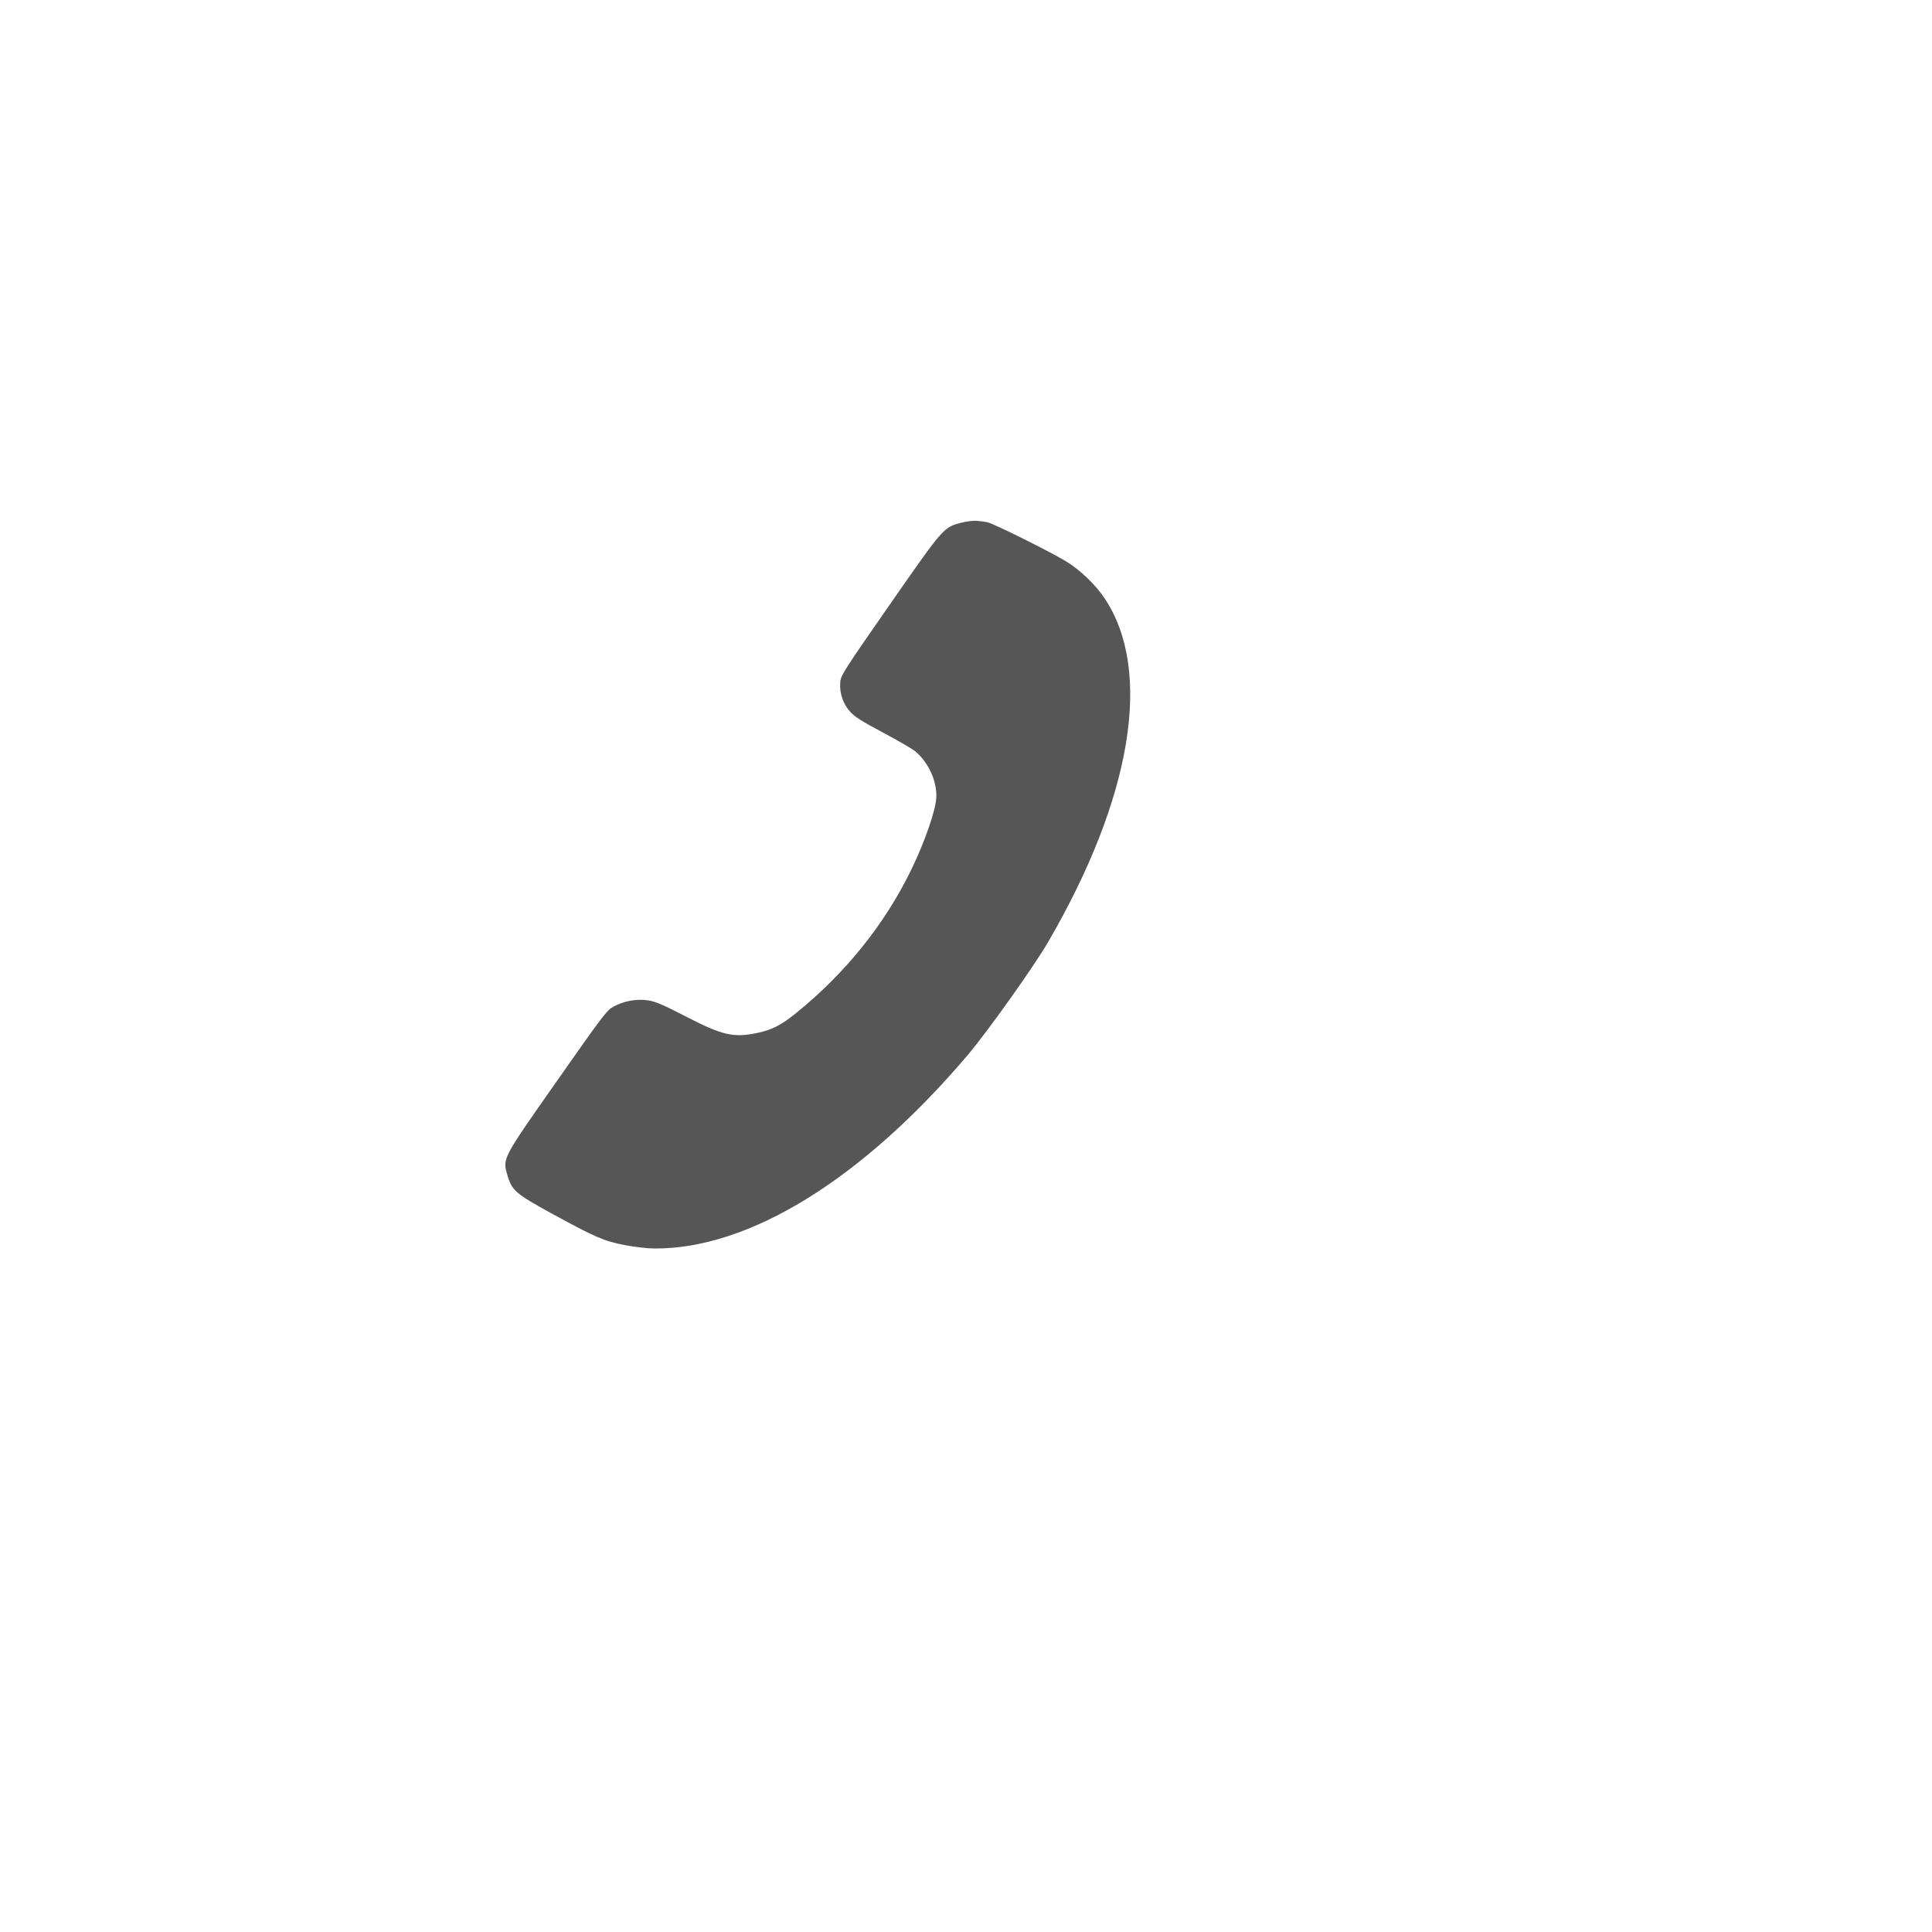 <svg width="140" height="140" viewBox="0 0 140 140" fill="none" xmlns="http://www.w3.org/2000/svg">
<g filter="url(#filter0_d_353_1065)">
<rect width="120" height="120" rx="30" fill="white"/>
</g>
<g opacity="0.8" filter="url(#filter1_i_353_1065)">
<path fill-rule="evenodd" clip-rule="evenodd" d="M70.751 33.739C70.995 33.755 71.357 33.803 71.557 33.846C71.999 33.939 75.984 35.919 77.209 36.653C78.254 37.28 79.376 38.352 80.053 39.369C83.548 44.622 82.031 53.816 75.944 64.275C74.903 66.063 71.526 70.806 70.096 72.487C62.448 81.481 54.269 86.521 47.4 86.471C46.926 86.468 45.97 86.357 45.274 86.225C43.781 85.941 43.115 85.652 39.942 83.915C37.365 82.503 37.078 82.254 36.765 81.149C36.417 79.921 36.361 80.028 40.39 74.285C43.717 69.541 43.969 69.211 44.455 68.944C45.215 68.528 46.169 68.359 46.998 68.496C47.521 68.583 48.095 68.83 49.709 69.664C52.355 71.031 53.164 71.215 54.905 70.844C55.955 70.62 56.614 70.281 57.693 69.407C61.287 66.496 64.132 62.949 66.05 58.989C67.019 56.989 67.804 54.718 67.848 53.791C67.903 52.614 67.293 51.268 66.335 50.453C66.132 50.28 65.082 49.668 64.001 49.094C62.452 48.269 61.948 47.951 61.614 47.586C61.087 47.009 60.816 46.2 60.89 45.422C60.937 44.925 61.159 44.579 64.467 39.825C68.364 34.225 68.372 34.216 69.627 33.886C70.021 33.783 70.494 33.721 70.751 33.739Z" fill="#2C2C2C"/>
</g>
<defs>
<filter id="filter0_d_353_1065" x="0" y="0" width="140" height="140" filterUnits="userSpaceOnUse" color-interpolation-filters="sRGB">
<feFlood flood-opacity="0" result="BackgroundImageFix"/>
<feColorMatrix in="SourceAlpha" type="matrix" values="0 0 0 0 0 0 0 0 0 0 0 0 0 0 0 0 0 0 127 0" result="hardAlpha"/>
<feOffset dx="10" dy="10"/>
<feGaussianBlur stdDeviation="5"/>
<feComposite in2="hardAlpha" operator="out"/>
<feColorMatrix type="matrix" values="0 0 0 0 0.731 0 0 0 0 0.816 0 0 0 0 0.9 0 0 0 0.26 0"/>
<feBlend mode="normal" in2="BackgroundImageFix" result="effect1_dropShadow_353_1065"/>
<feBlend mode="normal" in="SourceGraphic" in2="effect1_dropShadow_353_1065" result="shape"/>
</filter>
<filter id="filter1_i_353_1065" x="36.617" y="33.736" width="45.283" height="56.736" filterUnits="userSpaceOnUse" color-interpolation-filters="sRGB">
<feFlood flood-opacity="0" result="BackgroundImageFix"/>
<feBlend mode="normal" in="SourceGraphic" in2="BackgroundImageFix" result="shape"/>
<feColorMatrix in="SourceAlpha" type="matrix" values="0 0 0 0 0 0 0 0 0 0 0 0 0 0 0 0 0 0 127 0" result="hardAlpha"/>
<feOffset dy="4"/>
<feGaussianBlur stdDeviation="2"/>
<feComposite in2="hardAlpha" operator="arithmetic" k2="-1" k3="1"/>
<feColorMatrix type="matrix" values="0 0 0 0 0 0 0 0 0 0 0 0 0 0 0 0 0 0 1 0"/>
<feBlend mode="normal" in2="shape" result="effect1_innerShadow_353_1065"/>
</filter>
</defs>
</svg>

